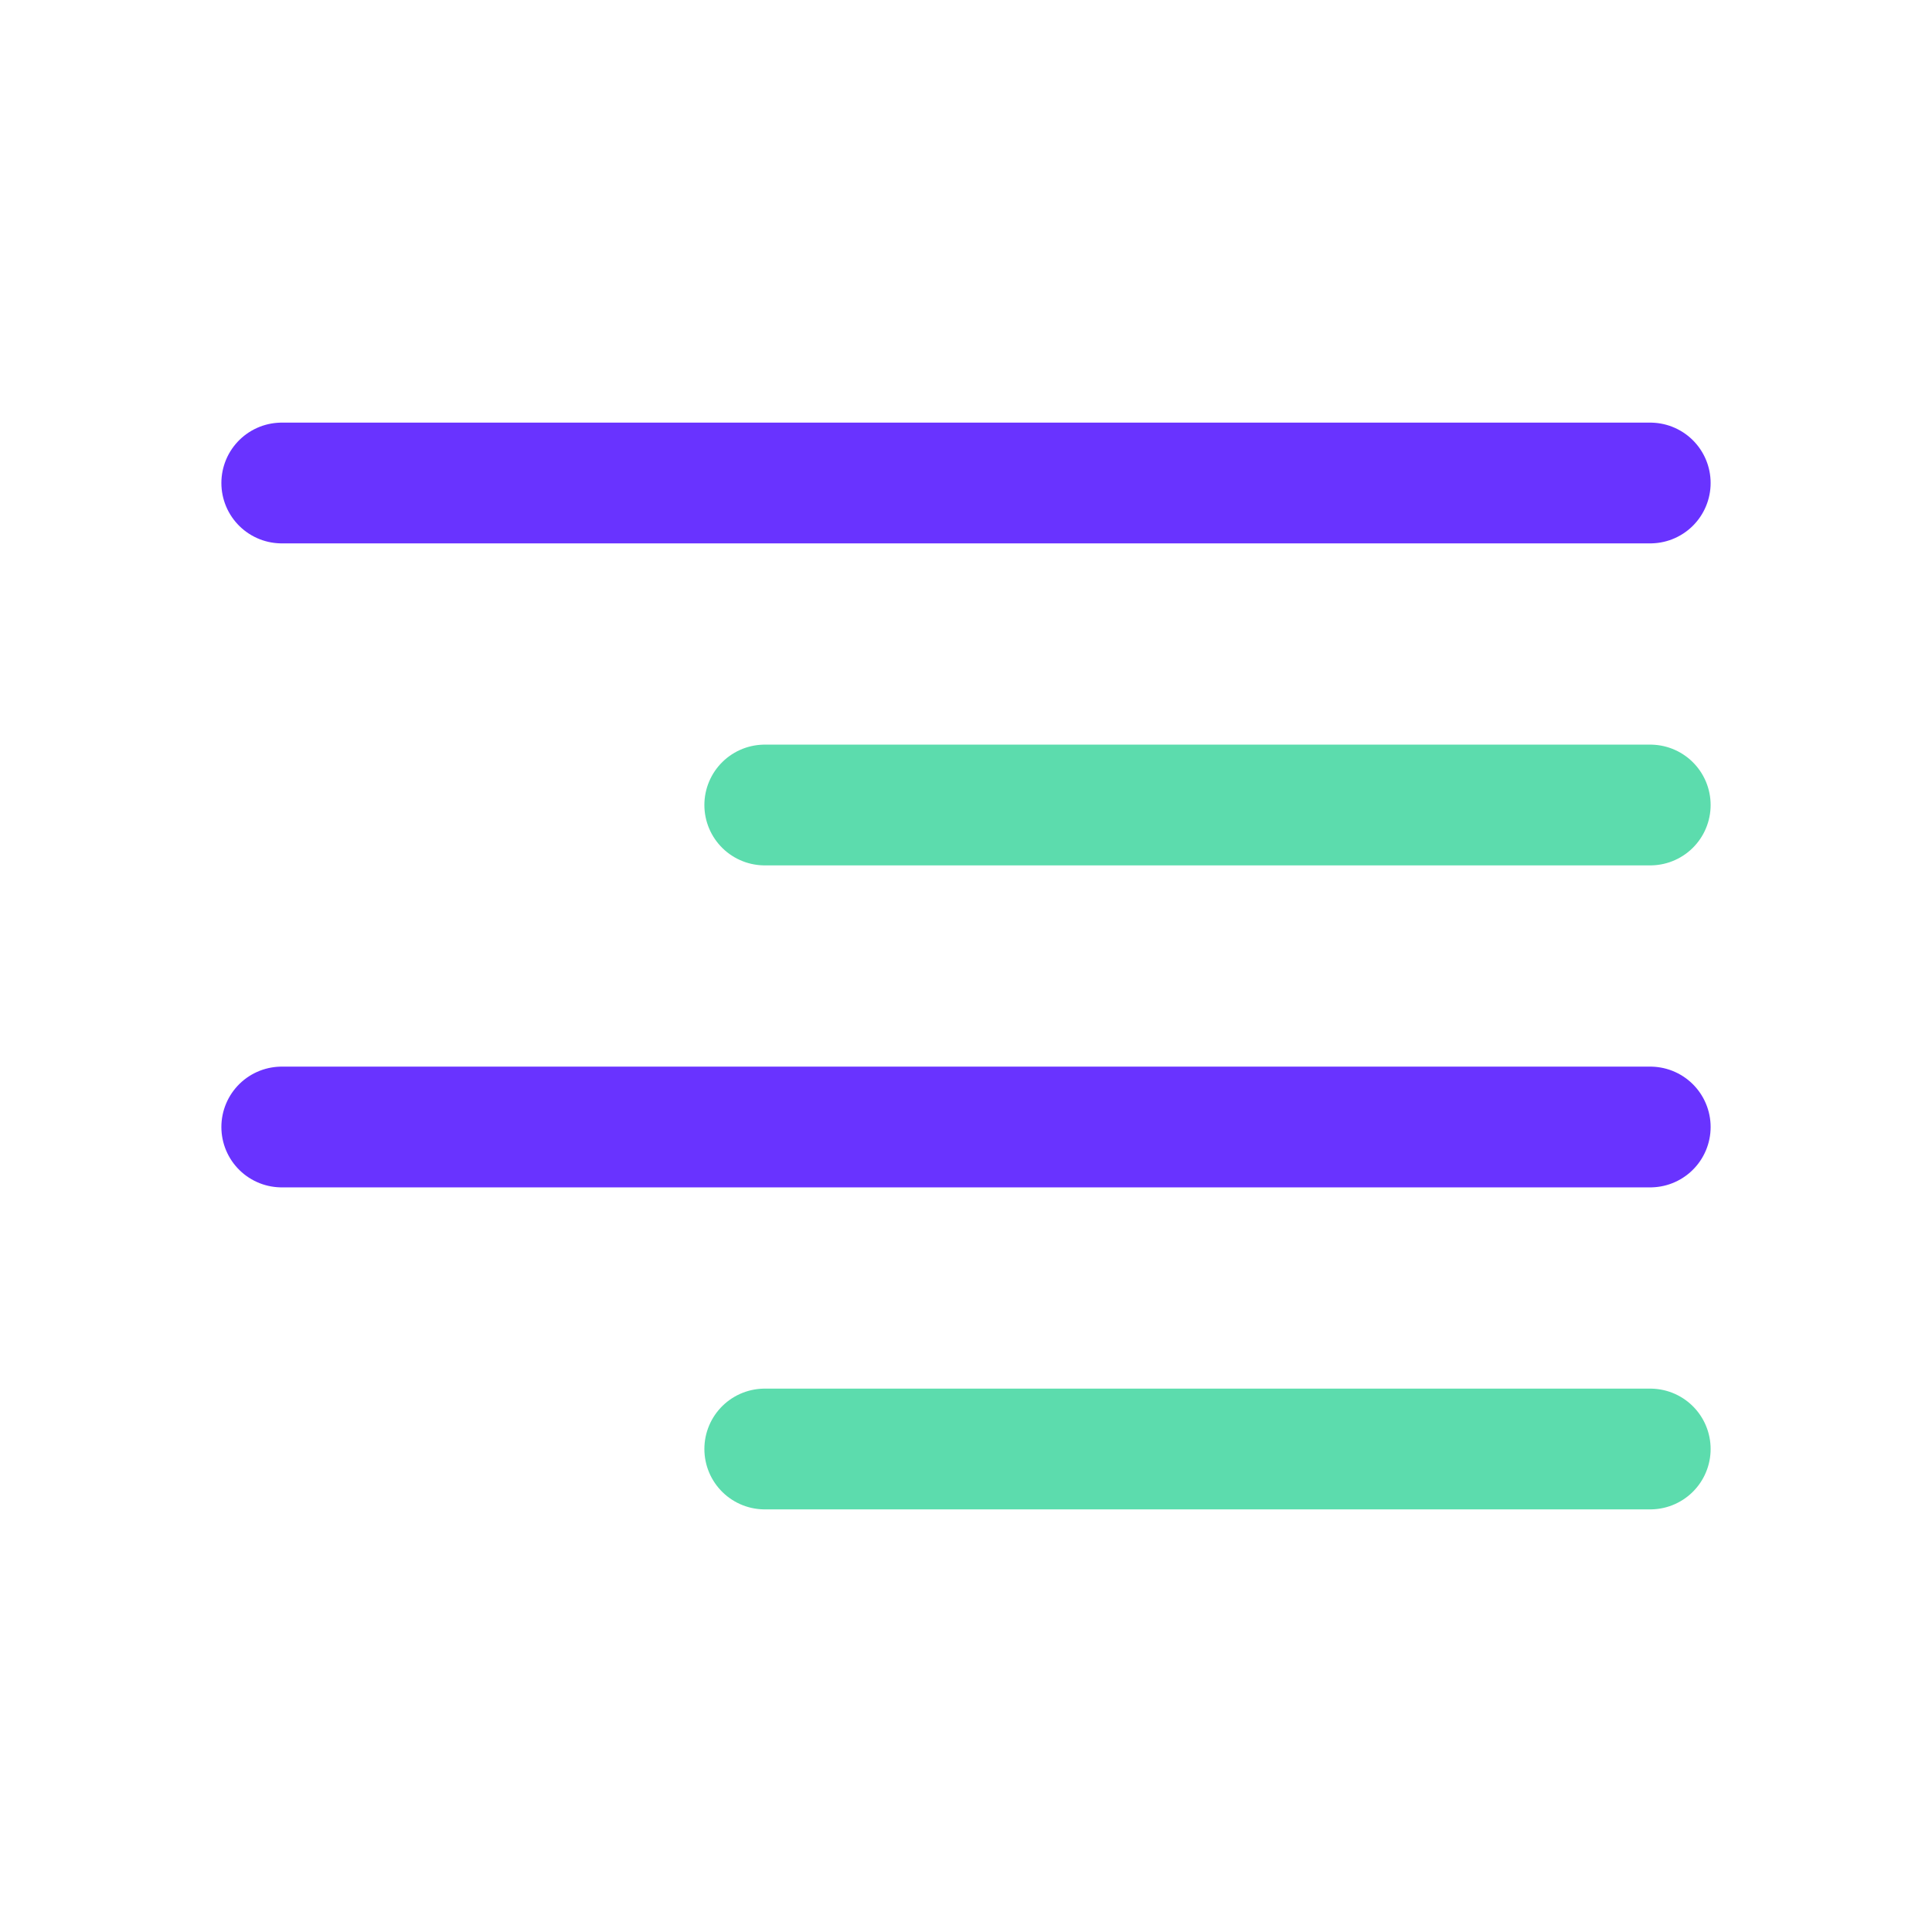 <svg width="24" height="24" viewBox="0 0 24 24" fill="none" xmlns="http://www.w3.org/2000/svg">
<path opacity="0.8" d="M9.5 18L20.5 18" stroke="#34D399" stroke-width="1.5" stroke-linecap="round" stroke-linejoin="round"/>
<path opacity="0.8" d="M3.5 14L20.5 14" stroke="#4400FF" stroke-width="1.5" stroke-linecap="round" stroke-linejoin="round"/>
<path opacity="0.8" d="M9.5 10H20.5" stroke="#34D399" stroke-width="1.5" stroke-linecap="round" stroke-linejoin="round"/>
<path opacity="0.8" d="M3.5 6H20.5" stroke="#4400FF" stroke-width="1.5" stroke-linecap="round" stroke-linejoin="round"/>
</svg>
